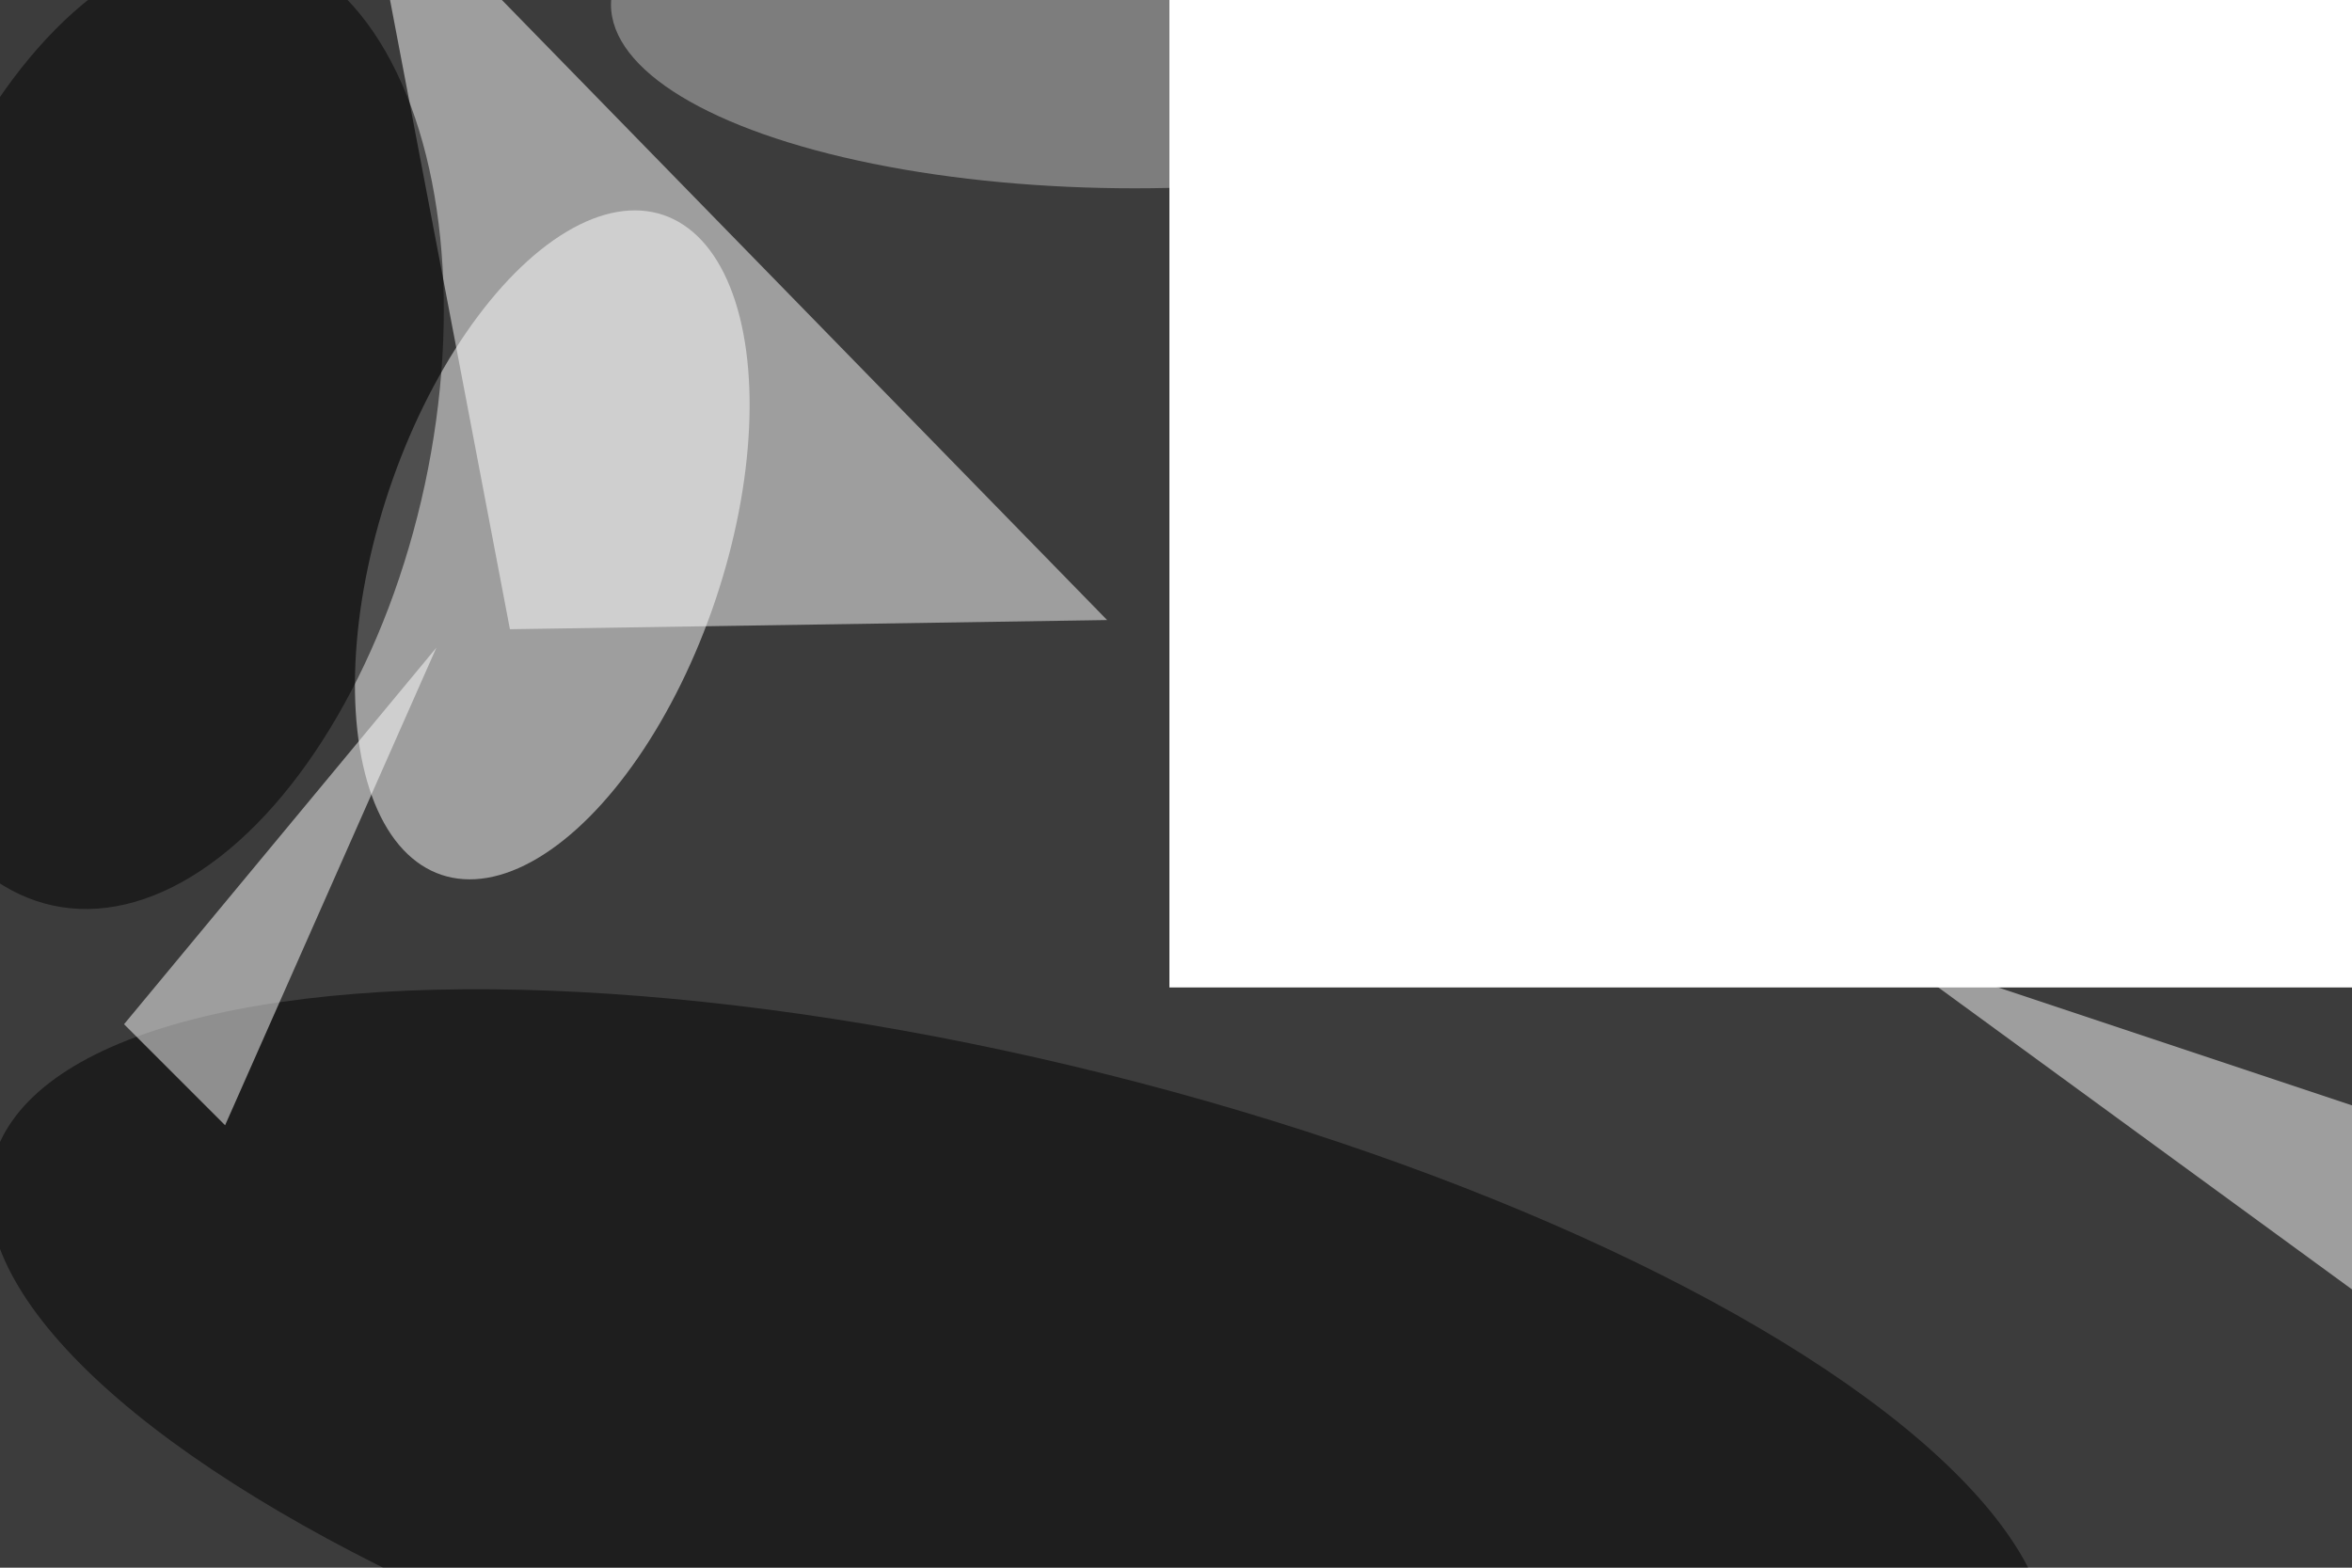 <svg xmlns="http://www.w3.org/2000/svg" viewBox="0 0 6000 4000"><filter id="b"><feGaussianBlur stdDeviation="12" /></filter><path d="M0 0h6e3v4e3H0z" fill="#3c3c3c" /><g filter="url(#b)" transform="scale(23.438) translate(0.5 0.5)"><g transform="translate(59.611 58.816) rotate(198.563) scale(18.747 37.892)"><ellipse fill="#fff" fill-opacity=".502" cx="0" cy="0" rx="1" ry="1" /></g><g transform="translate(110.438 154.065) rotate(284.04) scale(38.792 115.182)"><ellipse fill="#000" fill-opacity=".502" cx="0" cy="0" rx="1" ry="1" /></g><path fill="#fff" fill-opacity=".502" d="M120 67 55 68 39-16z" /><ellipse fill="#bdbdbd" fill-opacity=".502" cx="123" cy="0" rx="57" ry="20" /><path fill="#fff" fill-opacity=".502" d="M271 125l-66-22 63 46z" /><g transform="translate(177 107) rotate(245) scale(15 27)"><path d="M0 0h6e3v4e3H0z" fill="#fff" /></g><g transform="translate(16.463 45.972) rotate(12.129) scale(29.941 53.297)"><ellipse fill="#000" fill-opacity=".502" cx="0" cy="0" rx="1" ry="1" /></g><path fill="#fff" fill-opacity=".502" d="M47 70 24 122 13 111z" /></g></svg>
